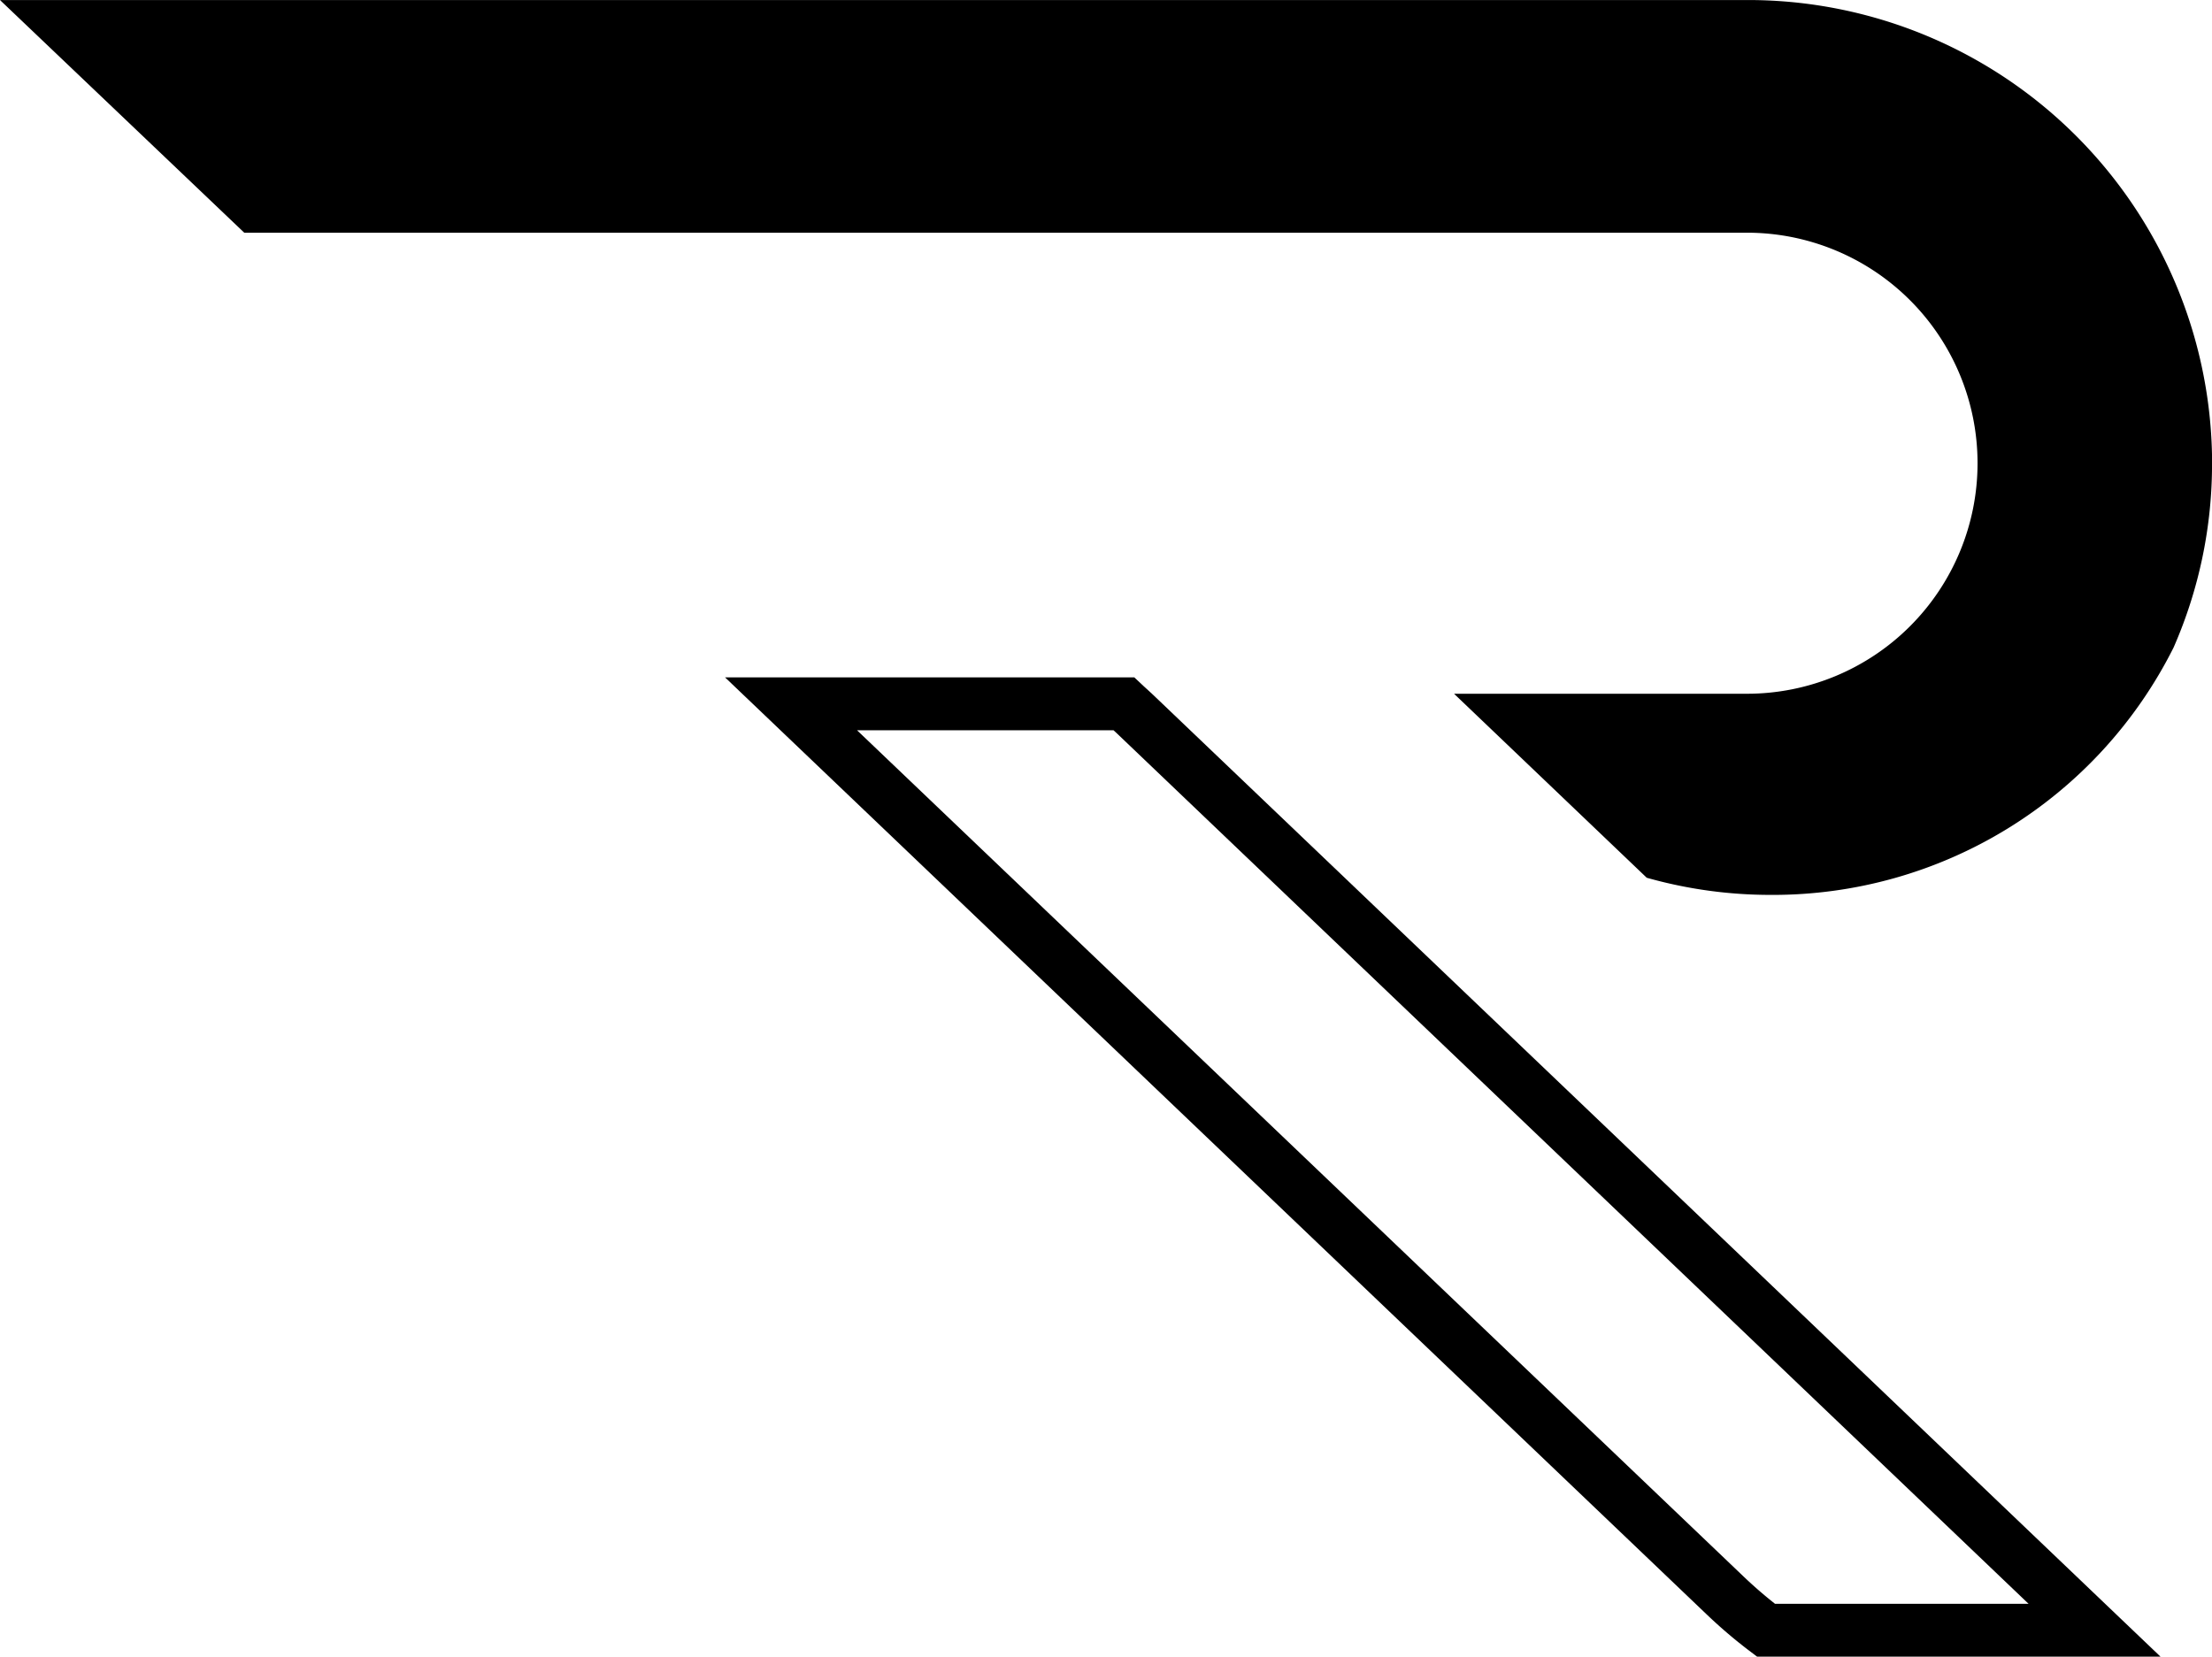 <svg xmlns="http://www.w3.org/2000/svg" viewBox="0 0 334.6 250.63"><defs><style>.cls-1,.cls-2{stroke:#000;stroke-miterlimit:10;}.cls-1{stroke-width:0.25px;}.cls-2{fill:none;stroke-width:8px;}</style></defs><title>robustthickest</title><g id="Layer_2" data-name="Layer 2"><path class="cls-1" d="M334.48,70.1a68.94,68.94,0,0,1-5.81,27.82,67.64,67.64,0,0,1-60.79,37.34,68.7,68.7,0,0,1-18.72-2.58l-28.9-27.6h44a35,35,0,1,0,0-70H37L.31.13h264a70.07,70.07,0,0,1,70.18,70Z"/><path class="cls-2" d="M316.83,246.63h-49.7a70.51,70.51,0,0,1-6.18-5.26L119.66,106.48H170c.67.63,1.38,1.25,2.08,1.93Z"/></g></svg>